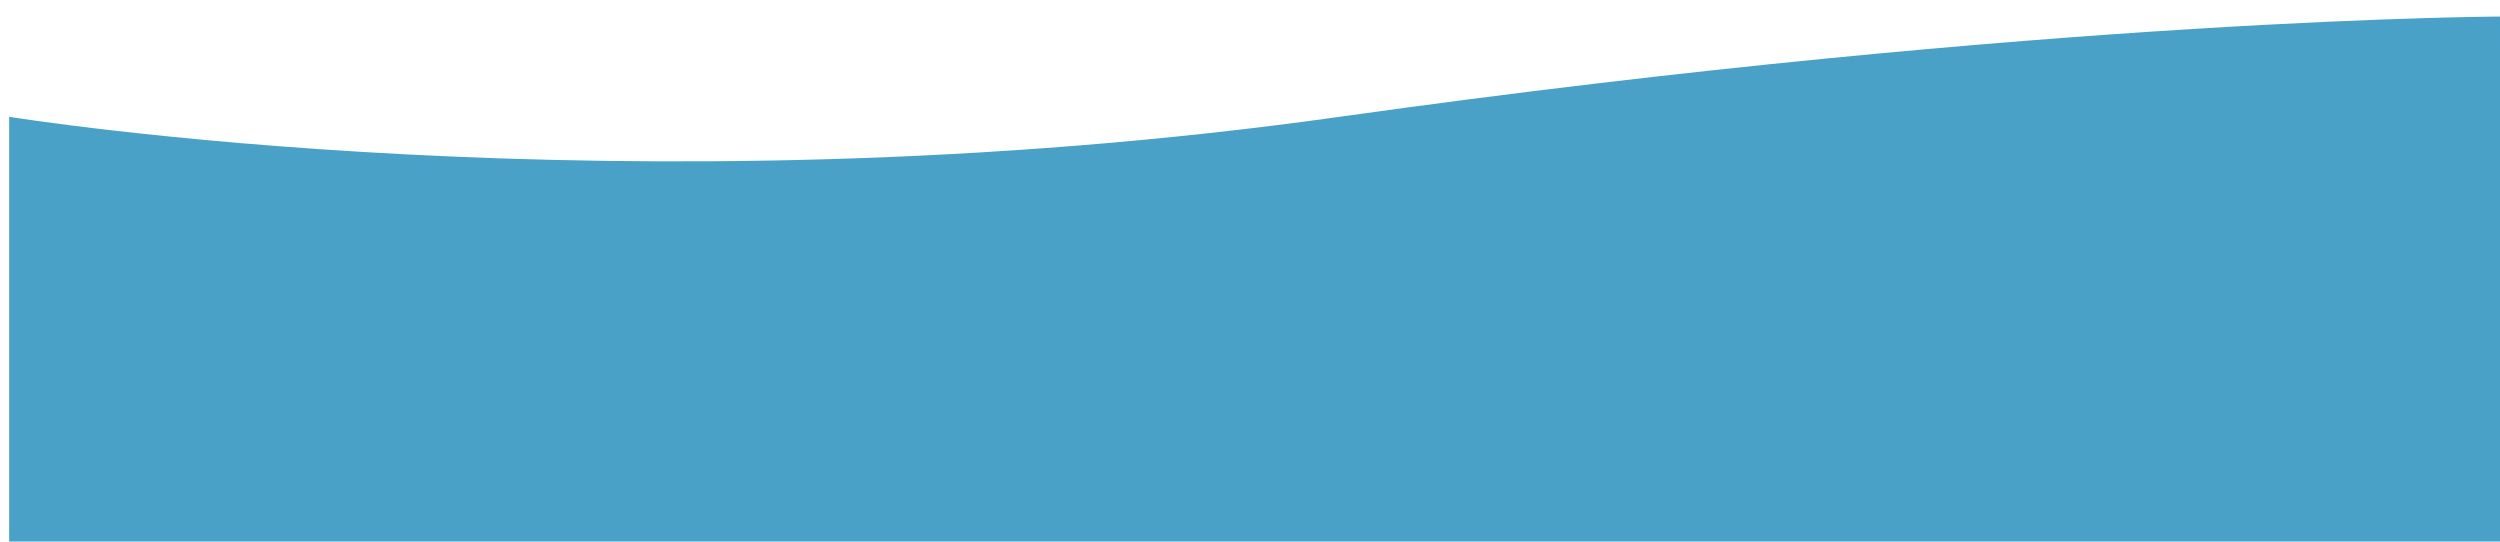<svg width="1366" height="296" viewBox="0 0 1366 296" fill="none" xmlns="http://www.w3.org/2000/svg">
<g filter="url(#filter0_di)">
<path d="M1366 0V296H0V54.815C0 54.815 337 109.63 727 54.815C1117 0 1366 0 1366 0Z" fill="#49A1C7"/>
</g>
<defs>
<filter id="filter0_di" x="-4" y="0" width="1375" height="304" filterUnits="userSpaceOnUse" color-interpolation-filters="sRGB">
<feFlood flood-opacity="0" result="BackgroundImageFix"/>
<feColorMatrix in="SourceAlpha" type="matrix" values="0 0 0 0 0 0 0 0 0 0 0 0 0 0 0 0 0 0 127 0" result="hardAlpha"/>
<feOffset dy="4"/>
<feGaussianBlur stdDeviation="2"/>
<feComposite in2="hardAlpha" operator="out"/>
<feColorMatrix type="matrix" values="0 0 0 0 0 0 0 0 0 0 0 0 0 0 0 0 0 0 0.25 0"/>
<feBlend mode="normal" in2="BackgroundImageFix" result="effect1_dropShadow"/>
<feBlend mode="normal" in="SourceGraphic" in2="effect1_dropShadow" result="shape"/>
<feColorMatrix in="SourceAlpha" type="matrix" values="0 0 0 0 0 0 0 0 0 0 0 0 0 0 0 0 0 0 127 0" result="hardAlpha"/>
<feOffset dx="5" dy="5"/>
<feGaussianBlur stdDeviation="7"/>
<feComposite in2="hardAlpha" operator="arithmetic" k2="-1" k3="1"/>
<feColorMatrix type="matrix" values="0 0 0 0 0.388 0 0 0 0 0.816 0 0 0 0 1 0 0 0 0.72 0"/>
<feBlend mode="normal" in2="shape" result="effect2_innerShadow"/>
</filter>
</defs>
</svg>
